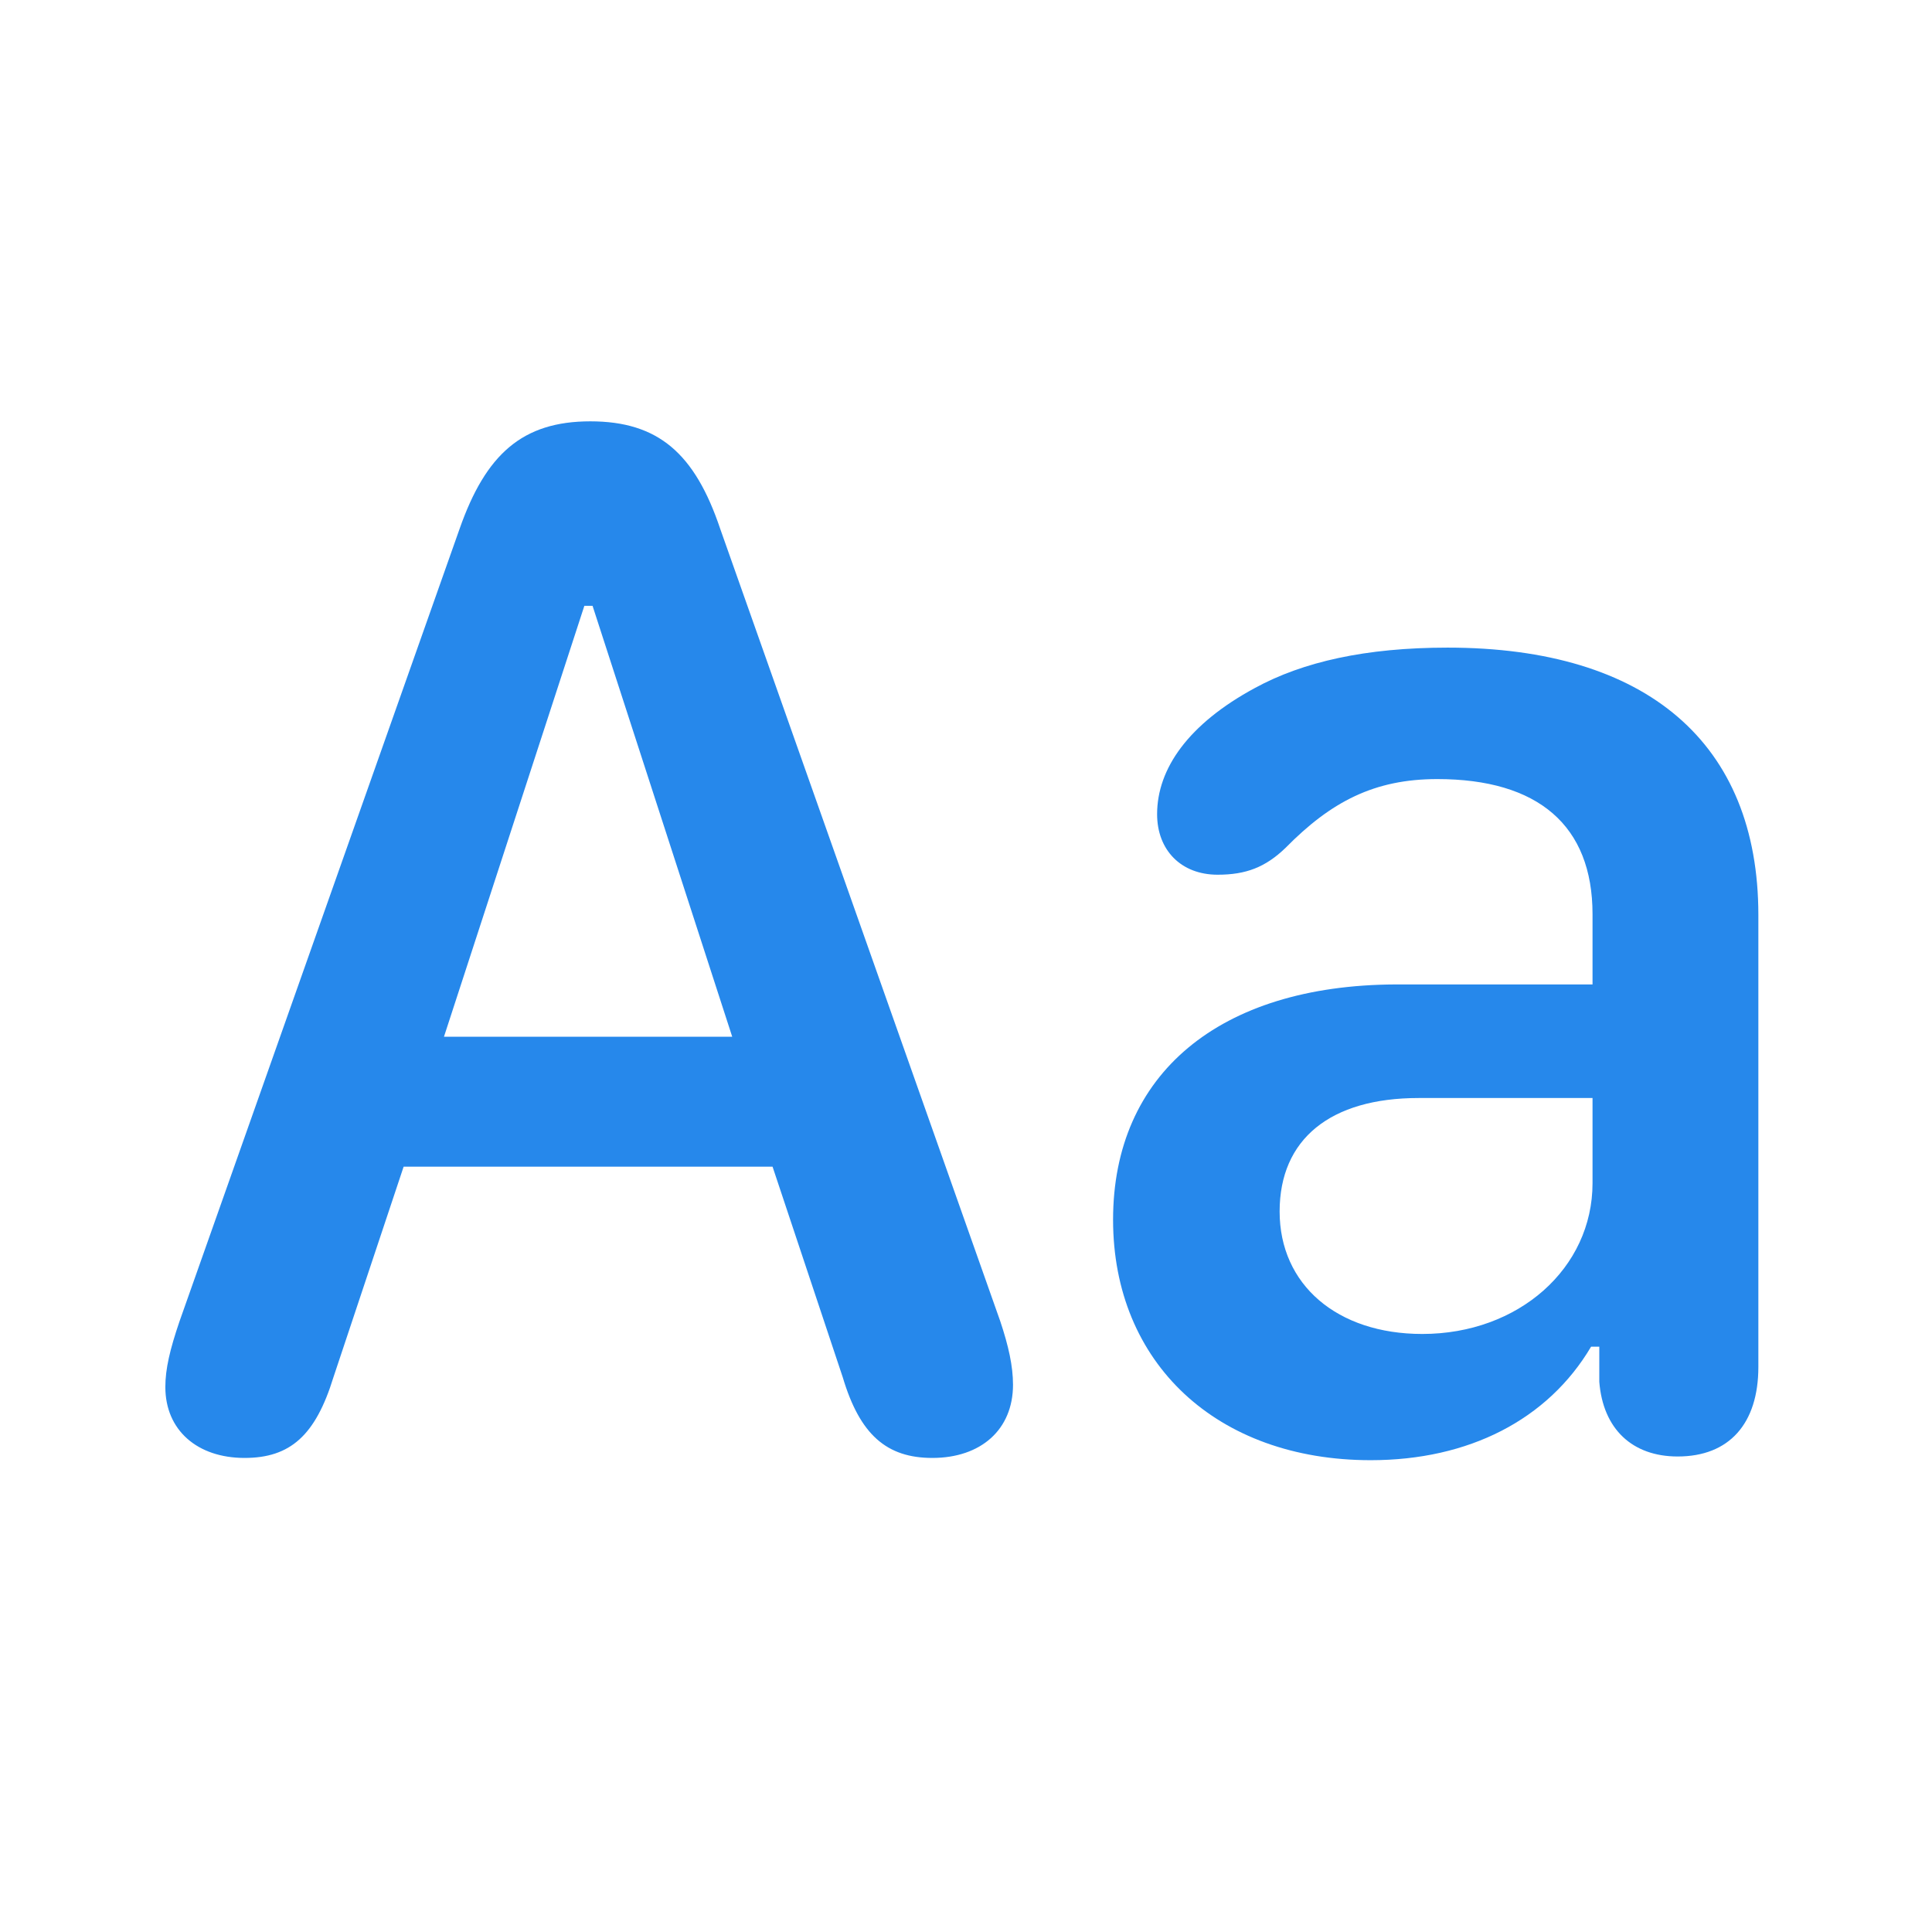 <svg width="24" height="24" viewBox="0 0 24 24" fill="none" xmlns="http://www.w3.org/2000/svg">
<path fill-rule="evenodd" clip-rule="evenodd" d="M3.038 18.111C3.604 18.111 3.919 17.833 4.142 17.109L5.014 14.493H9.597L10.469 17.109C10.682 17.824 11.016 18.111 11.582 18.111C12.185 18.111 12.584 17.759 12.584 17.202C12.584 16.97 12.528 16.72 12.426 16.414L8.947 6.57C8.632 5.633 8.177 5.234 7.333 5.234C6.489 5.234 6.034 5.643 5.709 6.57L2.23 16.414C2.11 16.766 2.054 17.007 2.054 17.23C2.054 17.768 2.453 18.111 3.038 18.111ZM5.515 12.879L7.259 7.526H7.361L9.096 12.879H5.515Z" fill="#2688EB"/>
<path fill-rule="evenodd" clip-rule="evenodd" d="M19.765 16.729H19.867V17.165C19.913 17.75 20.275 18.093 20.841 18.093C21.481 18.093 21.843 17.685 21.843 16.98V11.367C21.843 9.233 20.46 8.045 17.983 8.045C16.963 8.045 16.184 8.222 15.59 8.546C14.764 8.992 14.374 9.548 14.374 10.114C14.374 10.56 14.671 10.866 15.126 10.866C15.479 10.866 15.72 10.773 15.97 10.532C16.536 9.957 17.074 9.678 17.854 9.678C19.106 9.678 19.783 10.253 19.783 11.357V12.229H17.334C15.145 12.239 13.827 13.343 13.827 15.152C13.827 16.933 15.117 18.139 17.028 18.139C18.243 18.139 19.227 17.638 19.765 16.729ZM15.896 15.05C15.896 14.15 16.527 13.64 17.622 13.64H19.783V14.697C19.783 15.755 18.865 16.571 17.668 16.571C16.61 16.571 15.896 15.959 15.896 15.05Z" fill="#2688EB"/>
</svg>

